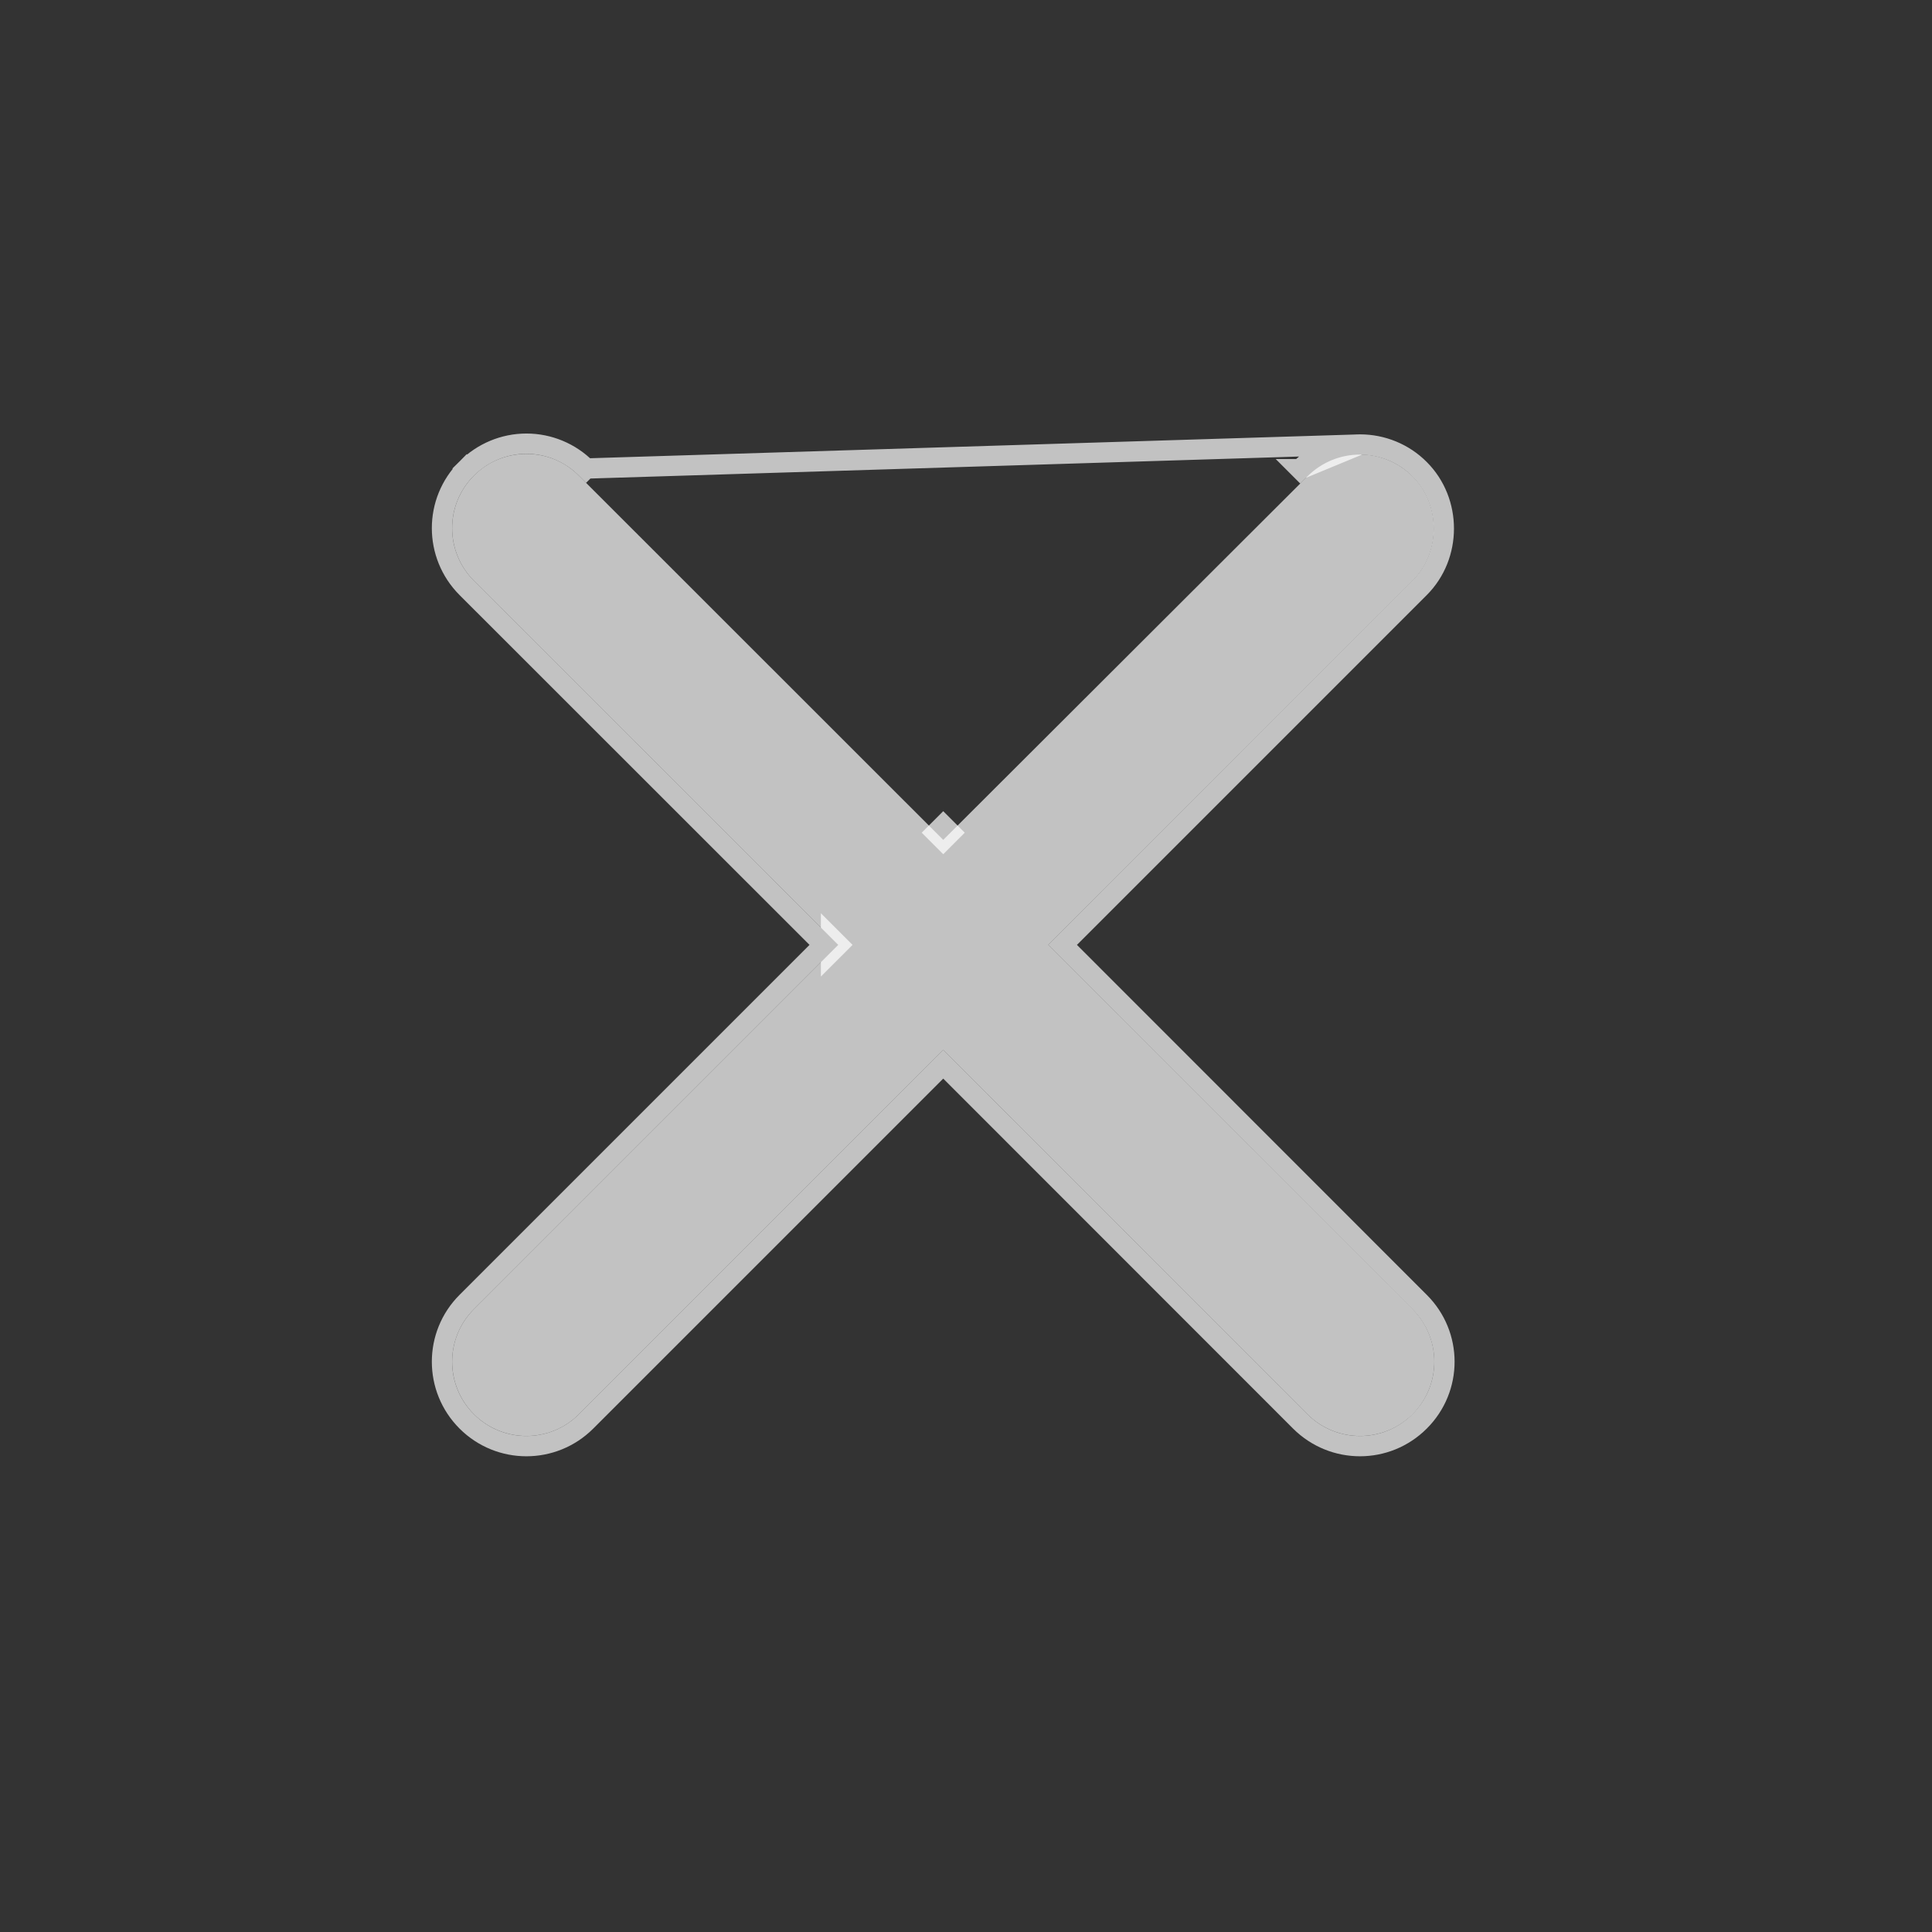 <svg width="14" height="14" viewBox="0 0 14 14" fill="none" xmlns="http://www.w3.org/2000/svg">
<rect x="0" y="0" width="14" height="14" fill="#333333" stroke="none"/>
<path d="M10.236 3.452C10.135 3.351 9.998 3.294 9.855 3.294C9.712 3.294 9.575 3.351 9.474 3.452L6.835 6.086L4.195 3.447C4.094 3.345 3.958 3.289 3.815 3.289C3.672 3.289 3.535 3.345 3.434 3.447C3.224 3.657 3.224 3.997 3.434 4.208L6.074 6.847L3.434 9.487C3.224 9.697 3.224 10.037 3.434 10.248C3.645 10.458 3.985 10.458 4.195 10.248L6.835 7.608L9.474 10.248C9.685 10.458 10.025 10.458 10.236 10.248C10.446 10.037 10.446 9.697 10.236 9.487L7.596 6.847L10.236 4.208C10.441 4.003 10.441 3.657 10.236 3.452Z" fill="white" fill-opacity="0.7"/>
<path d="M9.855 3.221C10.017 3.221 10.173 3.285 10.287 3.4C10.521 3.634 10.521 4.026 10.287 4.26L7.7 6.847L10.287 9.435C10.527 9.674 10.527 10.061 10.287 10.3C10.048 10.539 9.662 10.539 9.422 10.3L6.835 7.712L4.247 10.3C4.008 10.539 3.621 10.539 3.382 10.3C3.143 10.061 3.143 9.674 3.382 9.435L5.97 6.847L3.382 4.26C3.143 4.02 3.143 3.634 3.382 3.395L3.434 3.447L3.382 3.395C3.497 3.28 3.652 3.215 3.815 3.215C3.977 3.215 4.133 3.28 4.247 3.395L4.247 3.395L4.195 3.447L4.247 3.395L9.855 3.221ZM9.855 3.221C9.693 3.221 9.537 3.285 9.422 3.4M9.855 3.221L9.422 3.4M9.422 3.4C9.422 3.4 9.422 3.4 9.422 3.4L9.474 3.452L9.423 3.4L9.422 3.4ZM6.835 5.982L6.783 6.034L6.835 6.086L6.887 6.034L6.835 5.982ZM6.074 6.847L6.022 6.795V6.899L6.074 6.847Z" stroke="white" stroke-opacity="0.7" stroke-width="0.147"/>
</svg>

